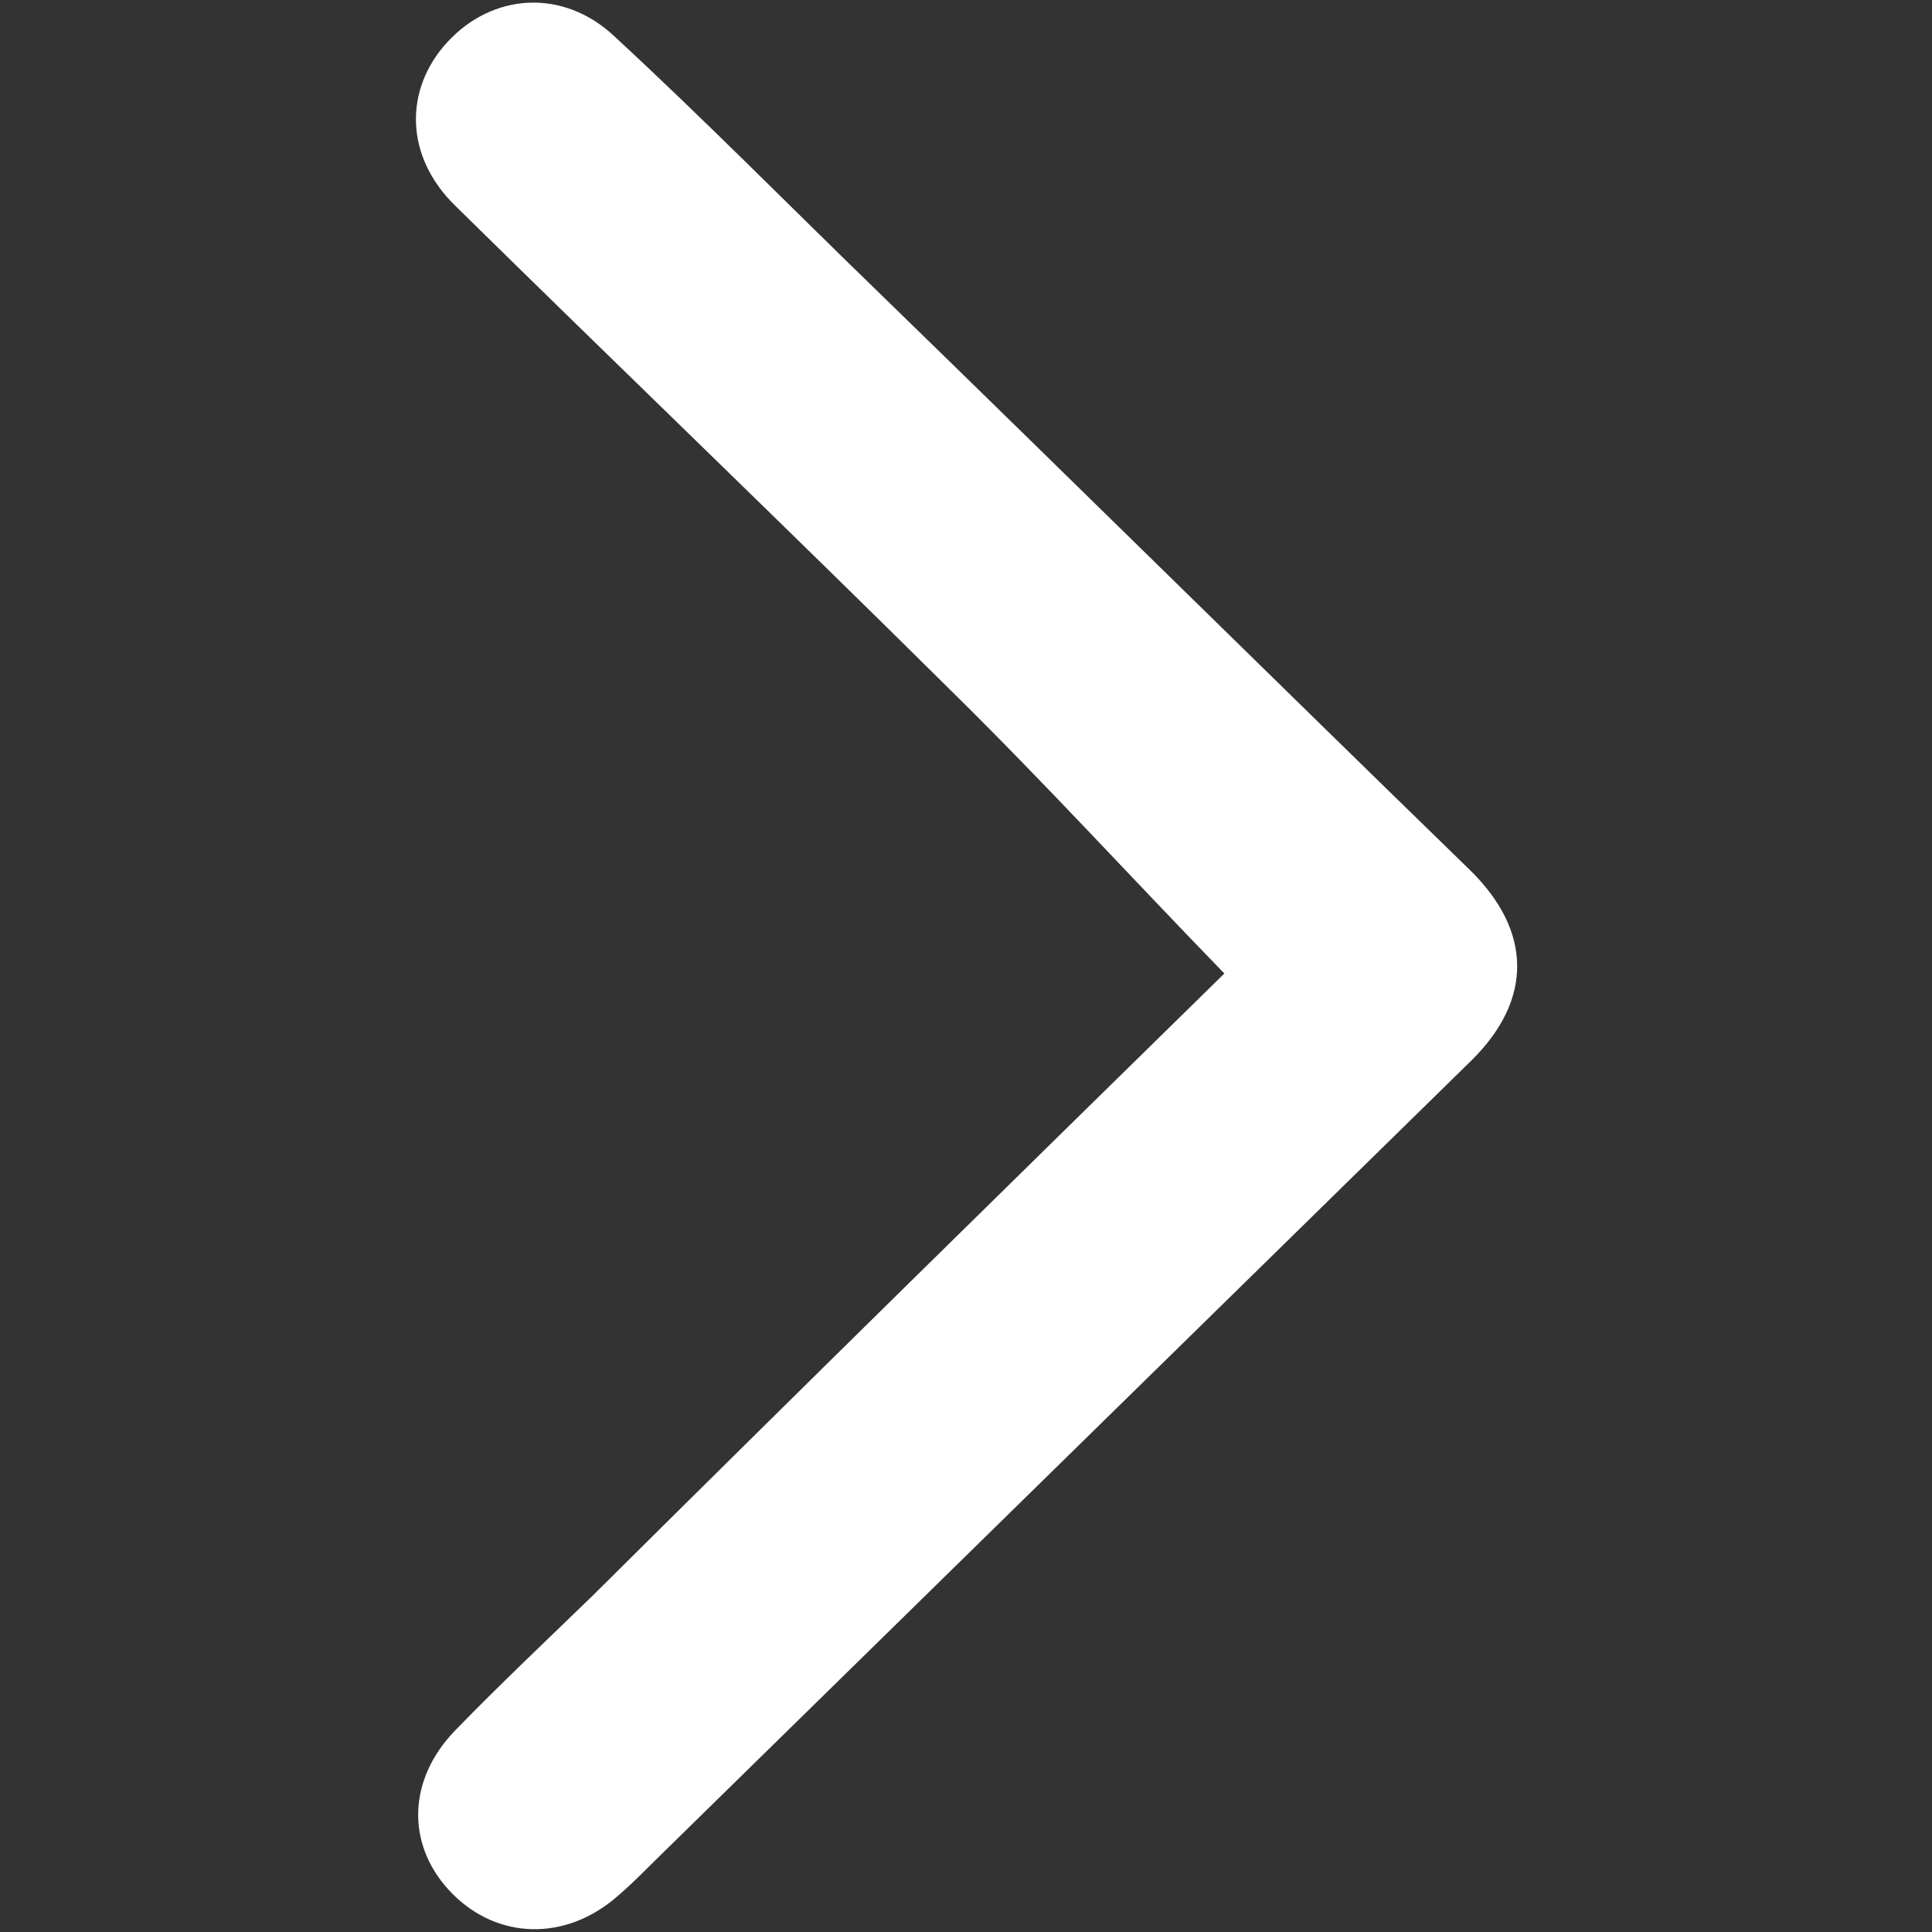 <?xml version="1.0" encoding="utf-8"?>
<!-- Generator: Adobe Illustrator 21.0.0, SVG Export Plug-In . SVG Version: 6.00 Build 0)  -->
<svg version="1.1" id="图层_1" xmlns="http://www.w3.org/2000/svg" xmlns:xlink="http://www.w3.org/1999/xlink" x="0px" y="0px"
	 viewBox="0 0 141.7 141.7" style="enable-background:new 0 0 141.7 141.7;" xml:space="preserve">
<rect x="0" y="0" width="141.7" height="141.7" fill="#333333" stroke="none"/>
<style type="text/css">
	.st0{fill-rule:evenodd;clip-rule:evenodd;}
	.st1{fill:#606060;}
	.st2{fill-rule:evenodd;clip-rule:evenodd;fill:#FFFFFF;}
	.st3{fill:#FFFFFF;}
	.st4{fill-rule:evenodd;clip-rule:evenodd;fill:#606060;}
</style>
<path class="st3" d="M89.8,71.4C83,64.4,76.7,57.5,70,50.9c-12.1-12-24.4-23.8-36.6-35.8c-3.7-3.6-3.8-8.5-0.6-12
	c3.3-3.6,8.5-4,12.3-0.4C51.7,8.8,58,15.2,64.4,21.4c14.5,14.1,28.9,28.3,43.4,42.4c4.6,4.5,4.6,9.5,0.2,13.9
	c-20,19.6-40,39.2-60,58.8c-1,1-2,2-3.1,2.9c-3.9,3.1-8.8,2.7-12-0.8c-3.1-3.4-3-8.1,0.5-11.7c3.3-3.4,6.7-6.6,10.1-9.9
	C58.9,101.7,74.4,86.5,89.8,71.4z"/>
</svg>
